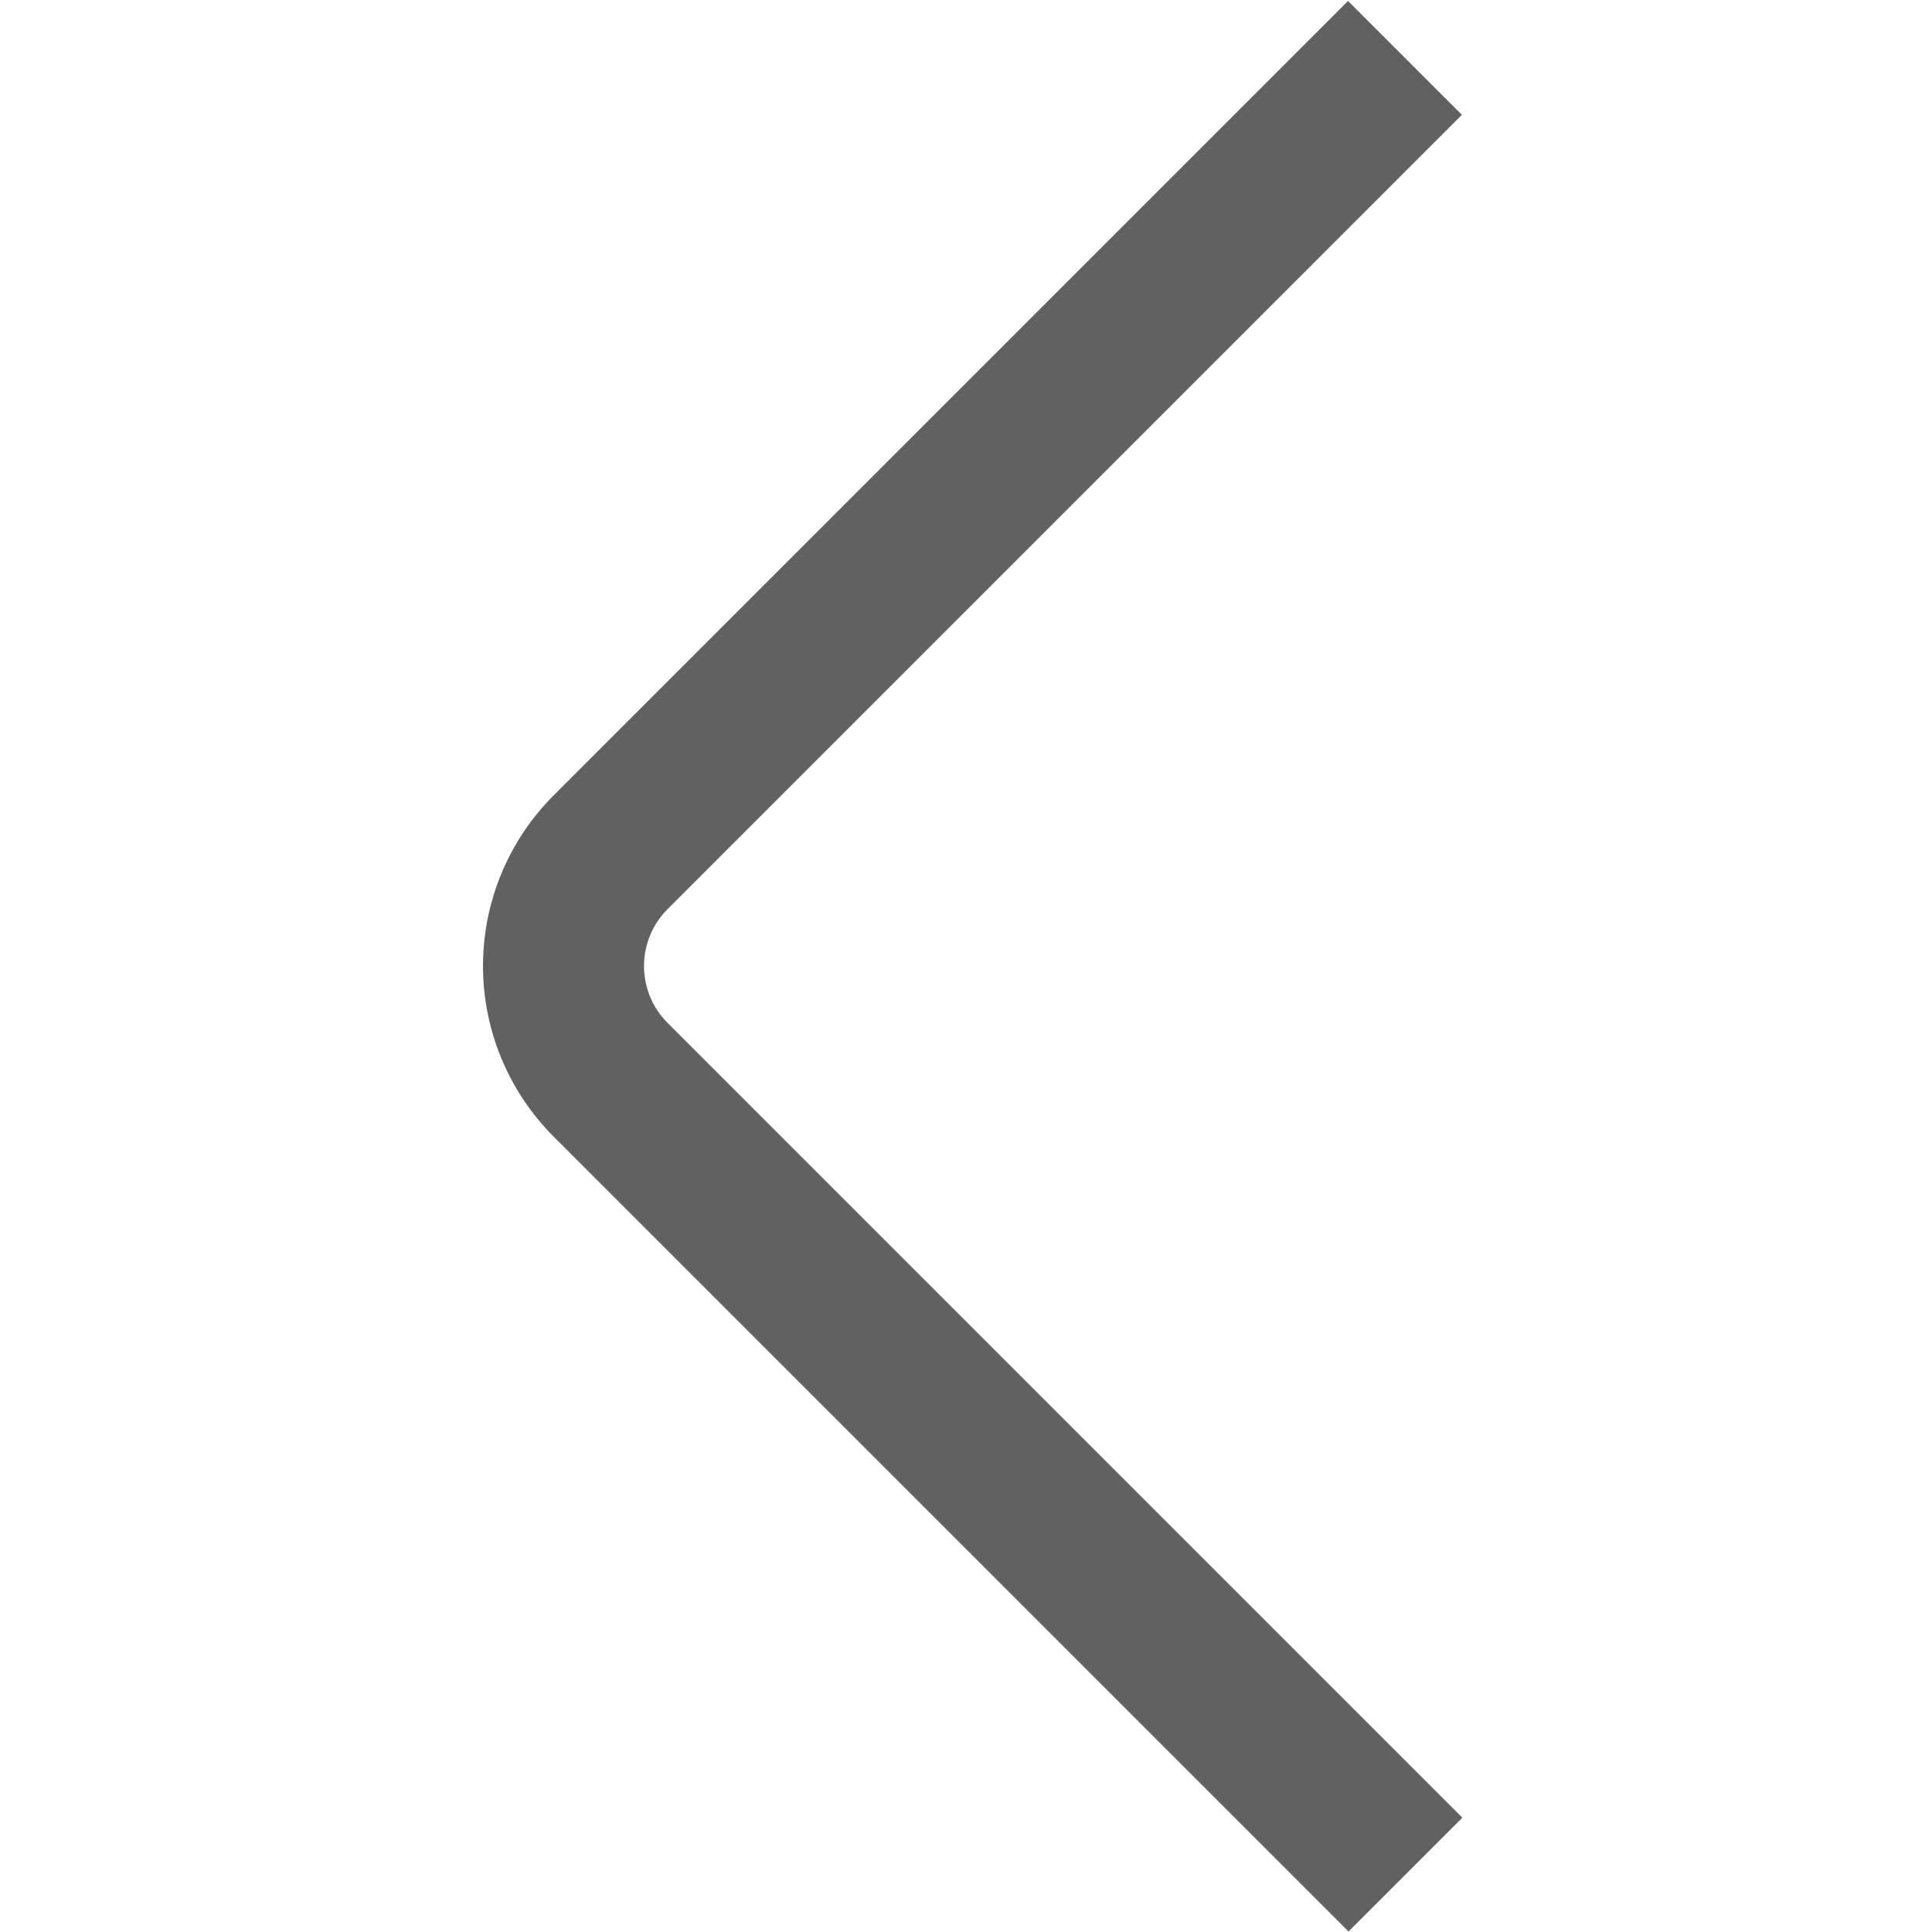 <svg width="24" height="24" viewBox="0 0 24 24" fill="none" xmlns="http://www.w3.org/2000/svg">
  <path  d="M16.752 23.994L6.879 14.121C6.316 13.558 6 12.796 6 12C6 11.204 6.316 10.442 6.879 9.879L16.746 0.012L18.16 1.426L8.293 11.293C8.105 11.481 8 11.735 8 12C8 12.265 8.105 12.52 8.293 12.707L18.166 22.58L16.752 23.994Z" fill="currentColor" fill-opacity="0.62"/>
</svg>
